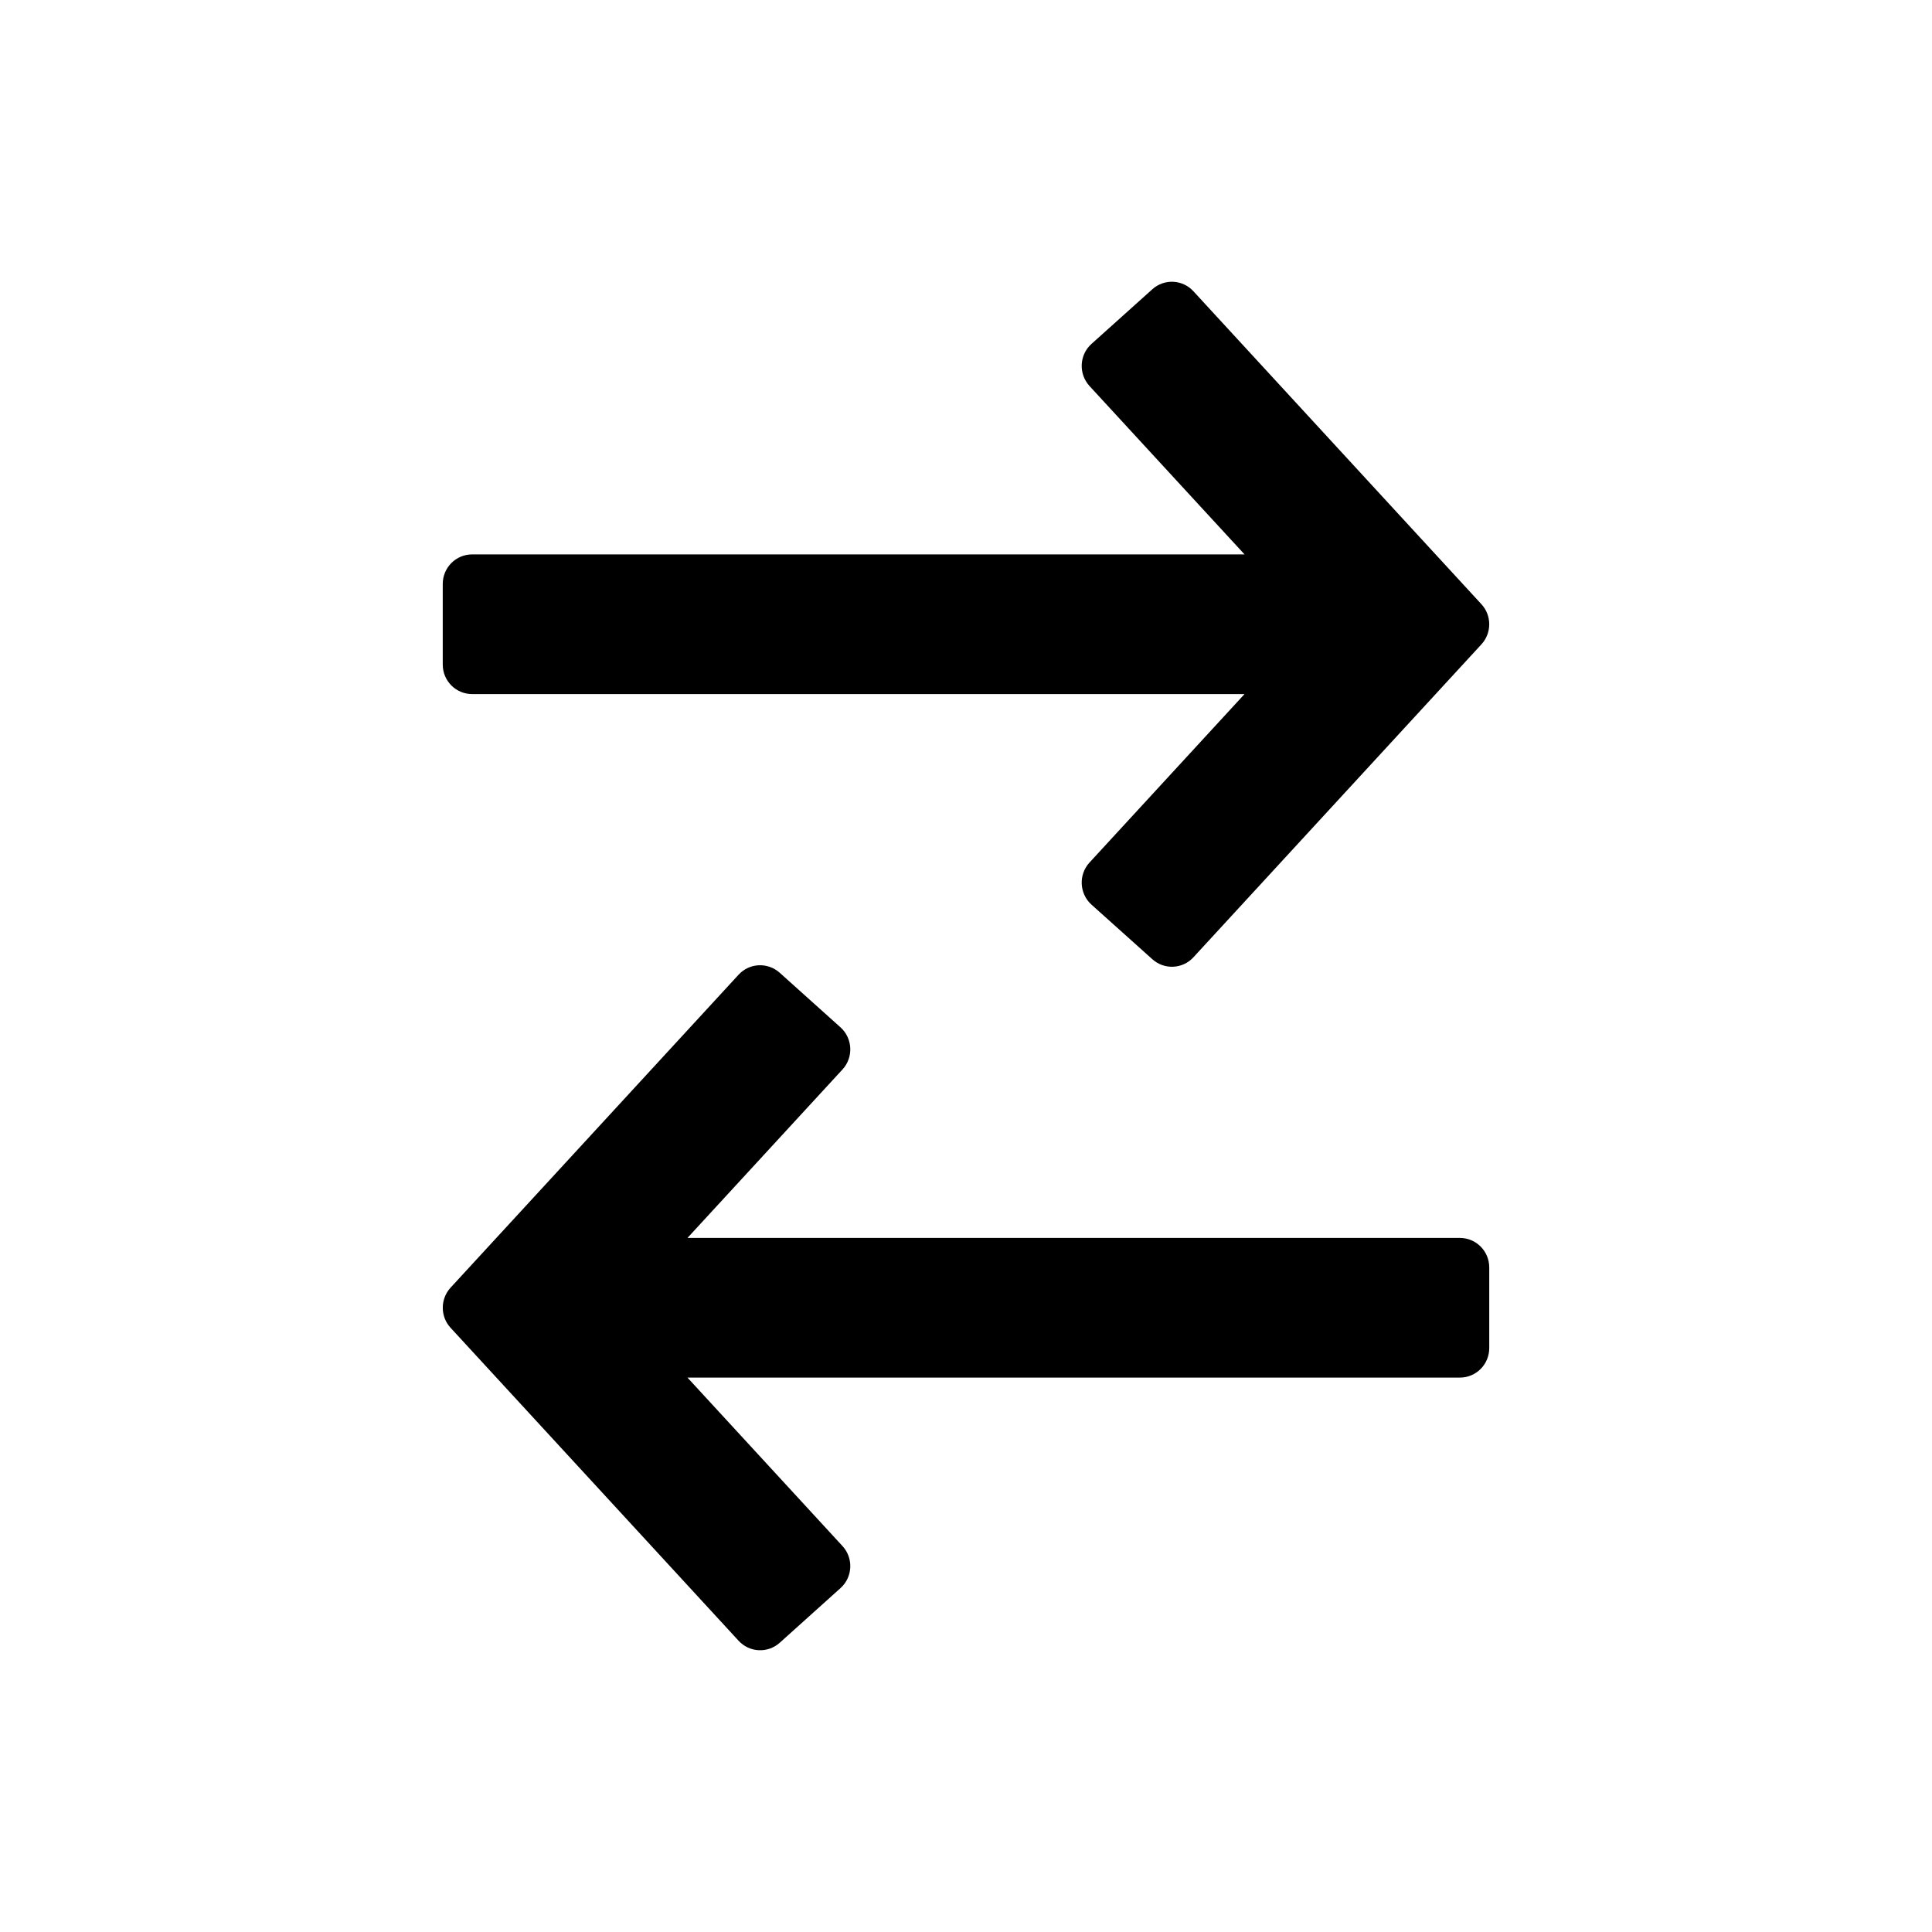 <svg width="24" height="24" viewBox="0 0 24 24" fill="none" xmlns="http://www.w3.org/2000/svg">
<path fill-rule="evenodd" clip-rule="evenodd" d="M14.315 3.593C14.463 3.46 14.69 3.471 14.825 3.618L18.403 7.506C18.532 7.646 18.532 7.863 18.403 8.004L14.825 11.892C14.69 12.039 14.463 12.049 14.315 11.916L13.559 11.238C13.407 11.101 13.396 10.865 13.534 10.715L15.46 8.622H5.865C5.663 8.622 5.5 8.458 5.5 8.256V7.254C5.5 7.051 5.663 6.887 5.865 6.887H15.46L13.534 4.795C13.396 4.644 13.407 4.408 13.559 4.272L14.315 3.593Z" fill="currentColor"/>
<path fill-rule="evenodd" clip-rule="evenodd" d="M9.686 12.084C9.537 11.951 9.31 11.961 9.175 12.108L5.597 15.996C5.468 16.137 5.468 16.354 5.597 16.494L9.175 20.382C9.31 20.529 9.537 20.54 9.686 20.407L10.441 19.728C10.593 19.592 10.604 19.356 10.466 19.206L8.54 17.113H18.135C18.337 17.113 18.5 16.949 18.5 16.746V15.745C18.5 15.542 18.337 15.378 18.135 15.378H8.54L10.466 13.285C10.604 13.135 10.593 12.899 10.441 12.762L9.686 12.084Z" fill="currentColor"/>
</svg>
